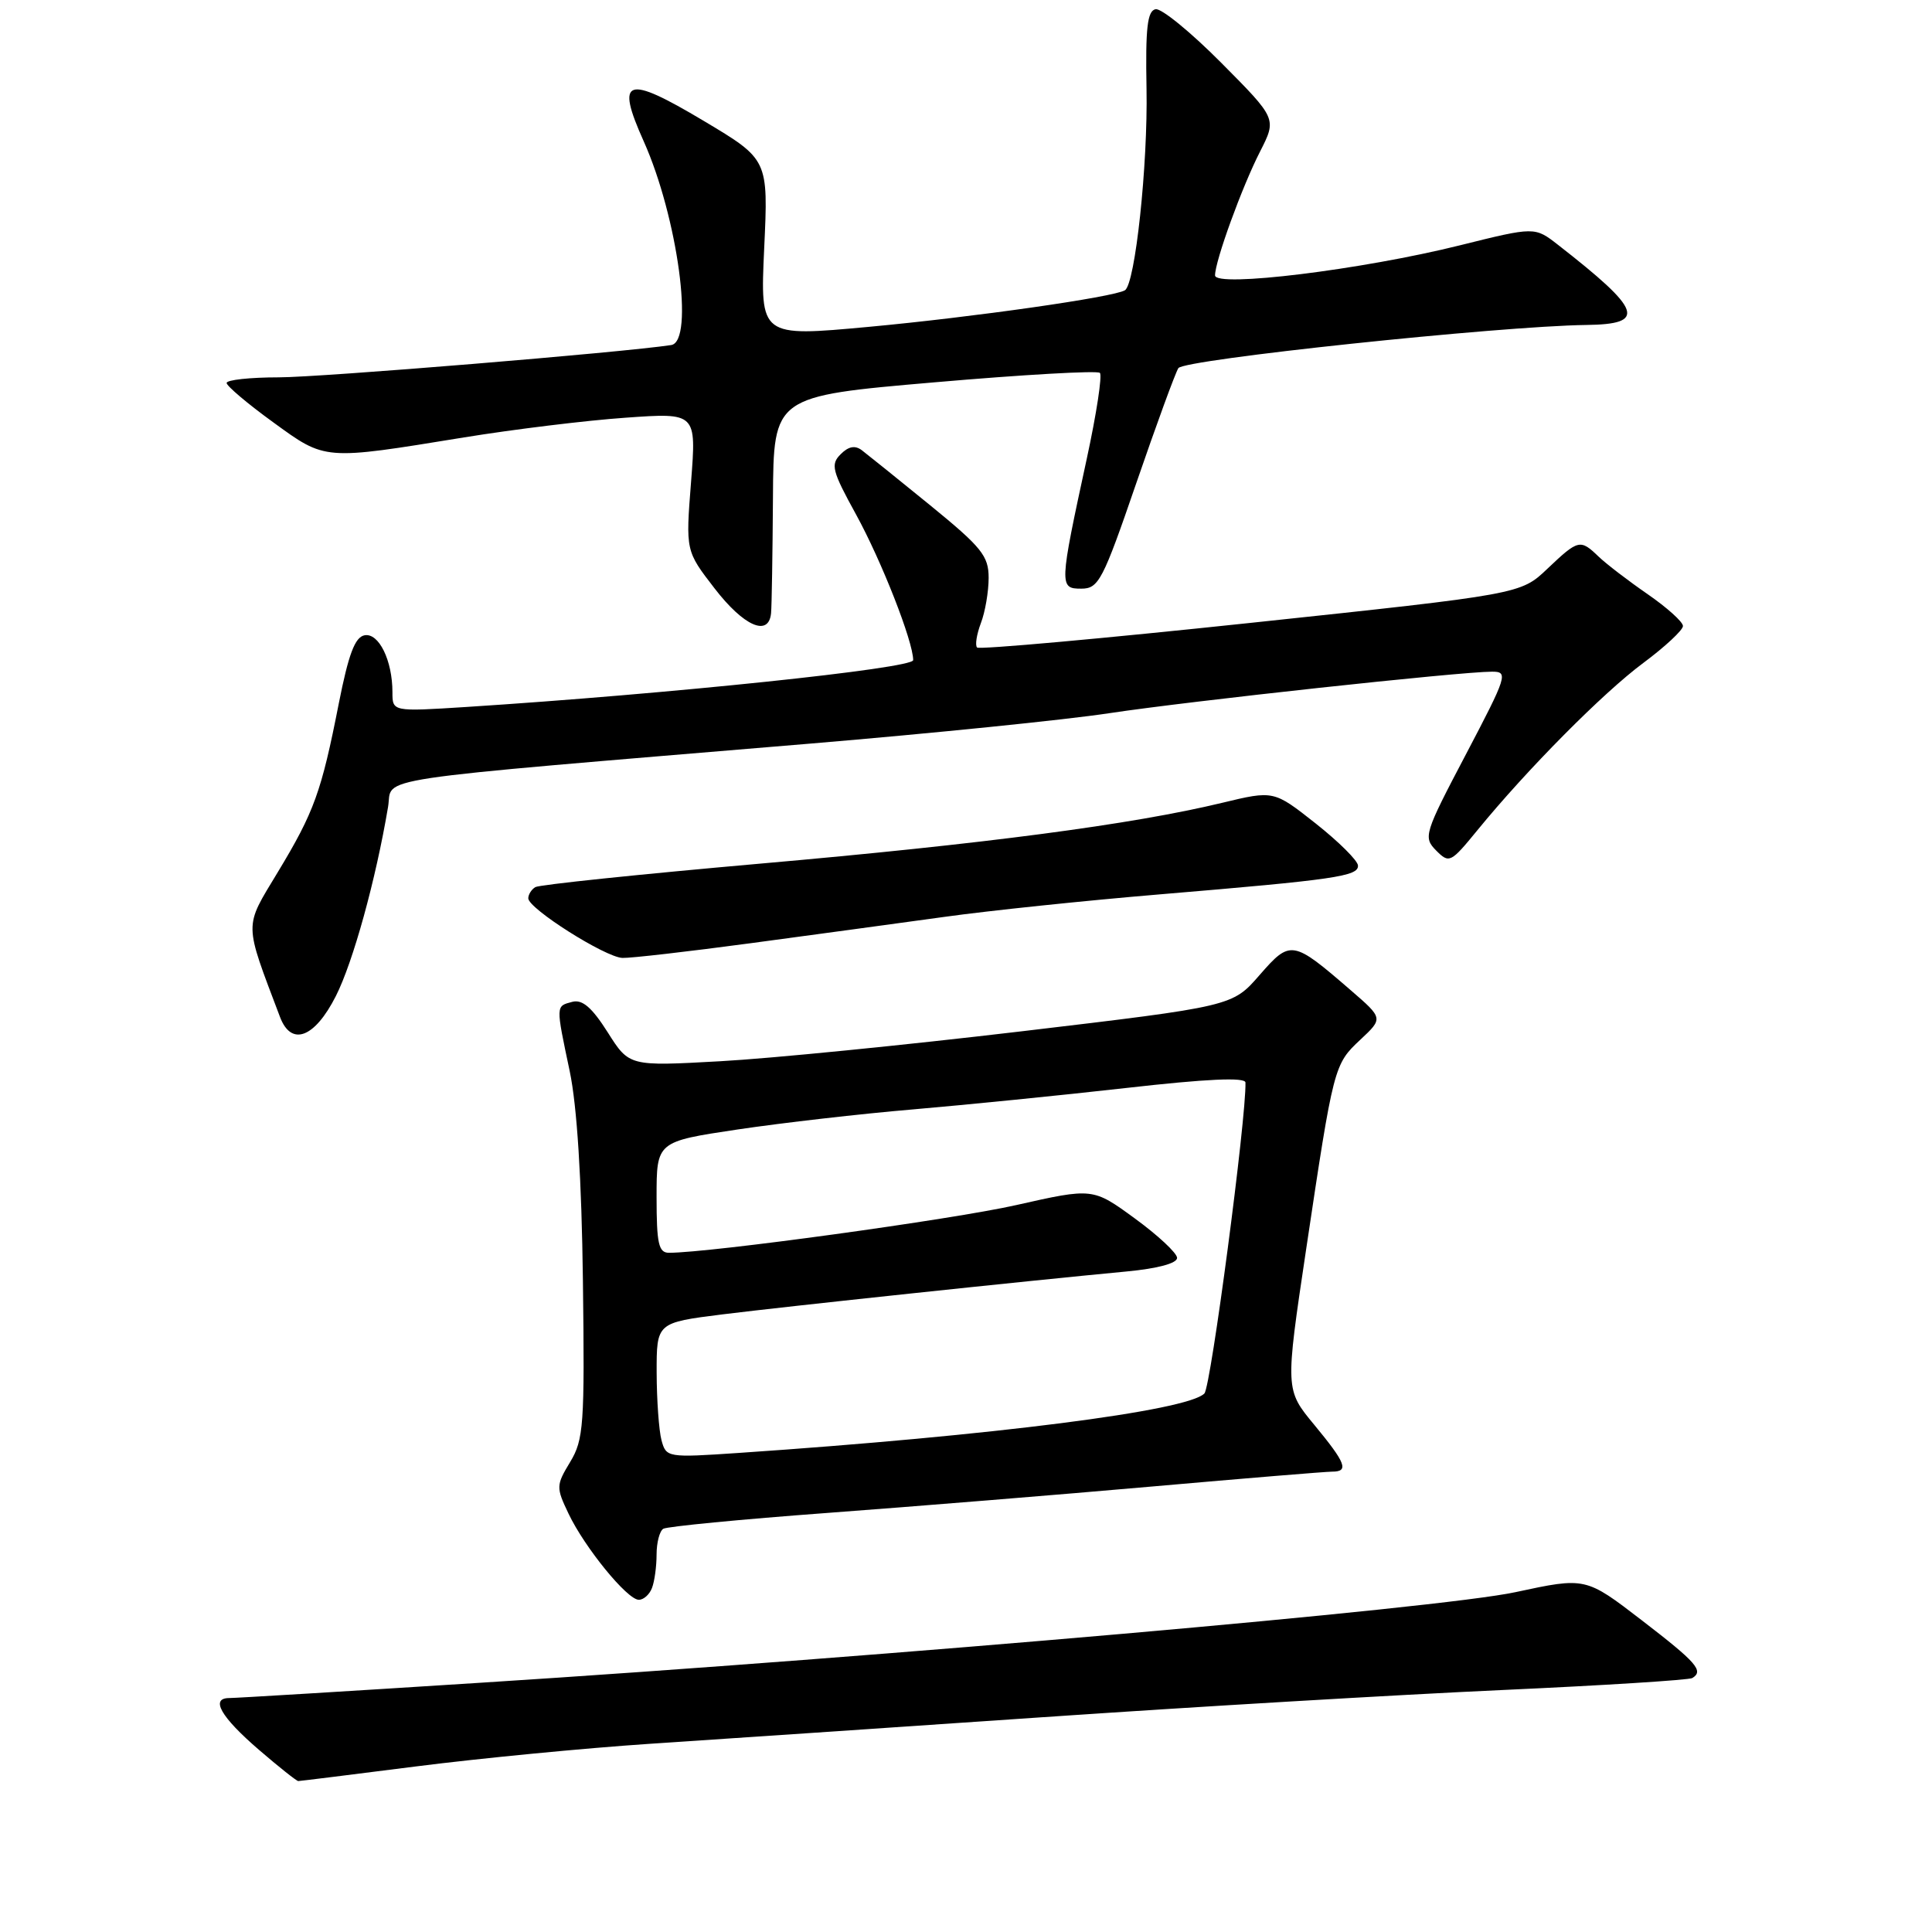 <?xml version="1.0" encoding="UTF-8" standalone="no"?>
<!DOCTYPE svg PUBLIC "-//W3C//DTD SVG 1.1//EN" "http://www.w3.org/Graphics/SVG/1.1/DTD/svg11.dtd" >
<svg xmlns="http://www.w3.org/2000/svg" xmlns:xlink="http://www.w3.org/1999/xlink" version="1.1" viewBox="0 0 256 256">
 <g >
 <path fill="currentColor"
d=" M 55.21 234.05 C 63.62 232.98 77.47 231.64 86.00 231.07 C 94.53 230.51 117.92 228.92 138.00 227.55 C 158.07 226.17 185.52 224.55 198.99 223.94 C 212.45 223.33 223.82 222.61 224.24 222.35 C 225.79 221.40 224.84 220.31 217.55 214.70 C 210.10 208.97 210.10 208.97 200.80 210.97 C 190.70 213.14 117.56 219.54 63.71 222.97 C 46.23 224.09 31.23 225.00 30.39 225.00 C 27.82 225.00 29.25 227.50 34.31 231.86 C 36.96 234.14 39.30 236.00 39.52 236.00 C 39.74 236.00 46.80 235.12 55.21 234.05 Z  M 86.39 210.42 C 86.73 209.55 87.00 207.55 87.00 205.98 C 87.00 204.40 87.40 202.87 87.89 202.57 C 88.38 202.27 98.16 201.32 109.64 200.47 C 121.11 199.62 140.52 198.04 152.77 196.96 C 165.01 195.88 175.70 195.00 176.52 195.00 C 178.77 195.00 178.35 193.88 174.15 188.80 C 170.29 184.14 170.29 184.14 173.07 165.54 C 176.71 141.21 176.76 141.03 180.27 137.75 C 183.28 134.93 183.28 134.93 178.99 131.22 C 171.27 124.54 171.00 124.50 166.90 129.20 C 163.30 133.34 163.30 133.34 135.40 136.65 C 120.05 138.47 102.07 140.26 95.43 140.62 C 83.37 141.29 83.37 141.29 80.52 136.78 C 78.43 133.49 77.17 132.40 75.83 132.75 C 73.63 133.33 73.63 133.13 75.49 141.94 C 76.46 146.56 77.07 156.20 77.24 169.76 C 77.48 188.82 77.34 190.76 75.55 193.72 C 73.68 196.82 73.67 197.08 75.34 200.58 C 77.48 205.07 83.10 211.96 84.64 211.98 C 85.27 211.99 86.06 211.29 86.39 210.42 Z  M 44.50 131.99 C 46.78 127.49 49.79 116.61 51.42 106.92 C 52.11 102.84 47.29 103.56 107.50 98.52 C 123.45 97.18 141.22 95.38 147.00 94.50 C 157.65 92.89 193.51 89.00 197.71 89.00 C 199.88 89.00 199.71 89.54 194.25 99.94 C 188.71 110.47 188.57 110.94 190.29 112.69 C 192.03 114.44 192.22 114.34 195.77 110.00 C 202.35 101.95 212.38 91.83 217.75 87.84 C 220.64 85.69 223.00 83.49 223.00 82.95 C 223.00 82.40 220.89 80.51 218.32 78.73 C 215.74 76.95 212.82 74.71 211.82 73.75 C 209.39 71.41 209.14 71.47 205.04 75.36 C 201.50 78.73 201.50 78.73 165.75 82.53 C 146.09 84.62 129.76 86.09 129.47 85.80 C 129.18 85.51 129.41 84.06 129.97 82.57 C 130.54 81.09 131.00 78.38 131.00 76.57 C 131.00 73.66 130.08 72.52 123.25 66.95 C 118.99 63.48 114.91 60.20 114.20 59.66 C 113.30 58.98 112.43 59.14 111.39 60.19 C 110.03 61.54 110.25 62.39 113.43 68.17 C 116.81 74.33 121.00 85.00 121.00 87.47 C 121.00 88.57 88.68 91.95 61.75 93.68 C 52.00 94.30 52.00 94.30 52.00 91.72 C 52.00 87.50 50.19 83.82 48.30 84.18 C 47.03 84.42 46.18 86.70 44.89 93.22 C 42.59 104.93 41.63 107.59 36.80 115.58 C 32.30 123.04 32.29 122.02 37.10 134.75 C 38.59 138.70 41.69 137.54 44.50 131.99 Z  M 99.47 124.98 C 107.74 123.87 119.29 122.30 125.15 121.49 C 131.02 120.67 143.84 119.33 153.65 118.51 C 176.94 116.56 180.01 116.11 179.94 114.69 C 179.91 114.03 177.39 111.53 174.33 109.11 C 168.78 104.73 168.78 104.73 161.93 106.38 C 150.03 109.25 130.43 111.83 100.68 114.44 C 84.82 115.84 71.44 117.23 70.93 117.55 C 70.42 117.86 70.00 118.53 70.00 119.03 C 70.00 120.39 80.19 126.84 82.47 126.93 C 83.55 126.97 91.20 126.09 99.47 124.98 Z  M 102.17 81.25 C 102.26 80.29 102.37 73.42 102.42 66.00 C 102.50 52.50 102.50 52.50 123.82 50.66 C 135.55 49.64 145.42 49.08 145.74 49.41 C 146.07 49.74 145.29 54.84 144.01 60.75 C 140.35 77.65 140.34 78.00 143.27 78.00 C 145.57 78.00 146.12 76.96 150.57 64.00 C 153.22 56.29 155.72 49.45 156.14 48.78 C 156.85 47.63 198.64 43.21 210.19 43.06 C 218.24 42.96 217.60 41.14 206.43 32.43 C 203.36 30.04 203.36 30.04 193.43 32.51 C 180.46 35.74 161.00 38.13 161.00 36.49 C 161.00 34.59 164.57 24.76 166.97 20.07 C 169.18 15.73 169.18 15.73 161.84 8.34 C 157.80 4.27 153.88 1.07 153.12 1.22 C 152.03 1.44 151.77 3.70 151.92 11.74 C 152.11 21.85 150.42 37.62 149.06 38.46 C 147.60 39.37 128.93 42.03 115.11 43.31 C 100.72 44.64 100.72 44.64 101.26 32.89 C 101.81 21.13 101.81 21.13 93.25 16.02 C 82.93 9.86 81.53 10.33 85.29 18.71 C 89.79 28.76 92.03 45.24 88.94 45.72 C 82.54 46.70 42.44 50.00 36.94 50.00 C 33.13 50.00 30.01 50.34 30.03 50.75 C 30.05 51.16 32.81 53.50 36.18 55.94 C 43.18 61.03 42.80 61.00 61.48 57.96 C 68.06 56.89 77.69 55.71 82.87 55.35 C 92.28 54.68 92.28 54.68 91.57 63.84 C 90.85 73.00 90.85 73.00 94.68 77.96 C 98.55 82.98 101.86 84.44 102.17 81.25 Z  M 87.65 190.83 C 87.31 189.55 87.02 185.52 87.01 181.88 C 87.00 175.26 87.00 175.26 95.75 174.16 C 104.27 173.10 135.70 169.76 149.25 168.48 C 153.41 168.09 155.99 167.39 155.97 166.67 C 155.95 166.03 153.43 163.68 150.37 161.45 C 144.81 157.39 144.81 157.39 134.65 159.68 C 126.13 161.60 94.08 166.00 88.64 166.00 C 87.27 166.00 87.00 164.79 87.00 158.63 C 87.00 151.27 87.00 151.27 97.75 149.66 C 103.66 148.78 114.12 147.58 121.00 147.00 C 127.88 146.41 140.59 145.14 149.25 144.16 C 159.91 142.95 165.01 142.72 165.03 143.44 C 165.16 148.07 160.45 183.75 159.59 184.64 C 157.38 186.94 131.61 190.23 97.89 192.52 C 88.42 193.16 88.27 193.13 87.65 190.83 Z "/>
</g>
</svg>